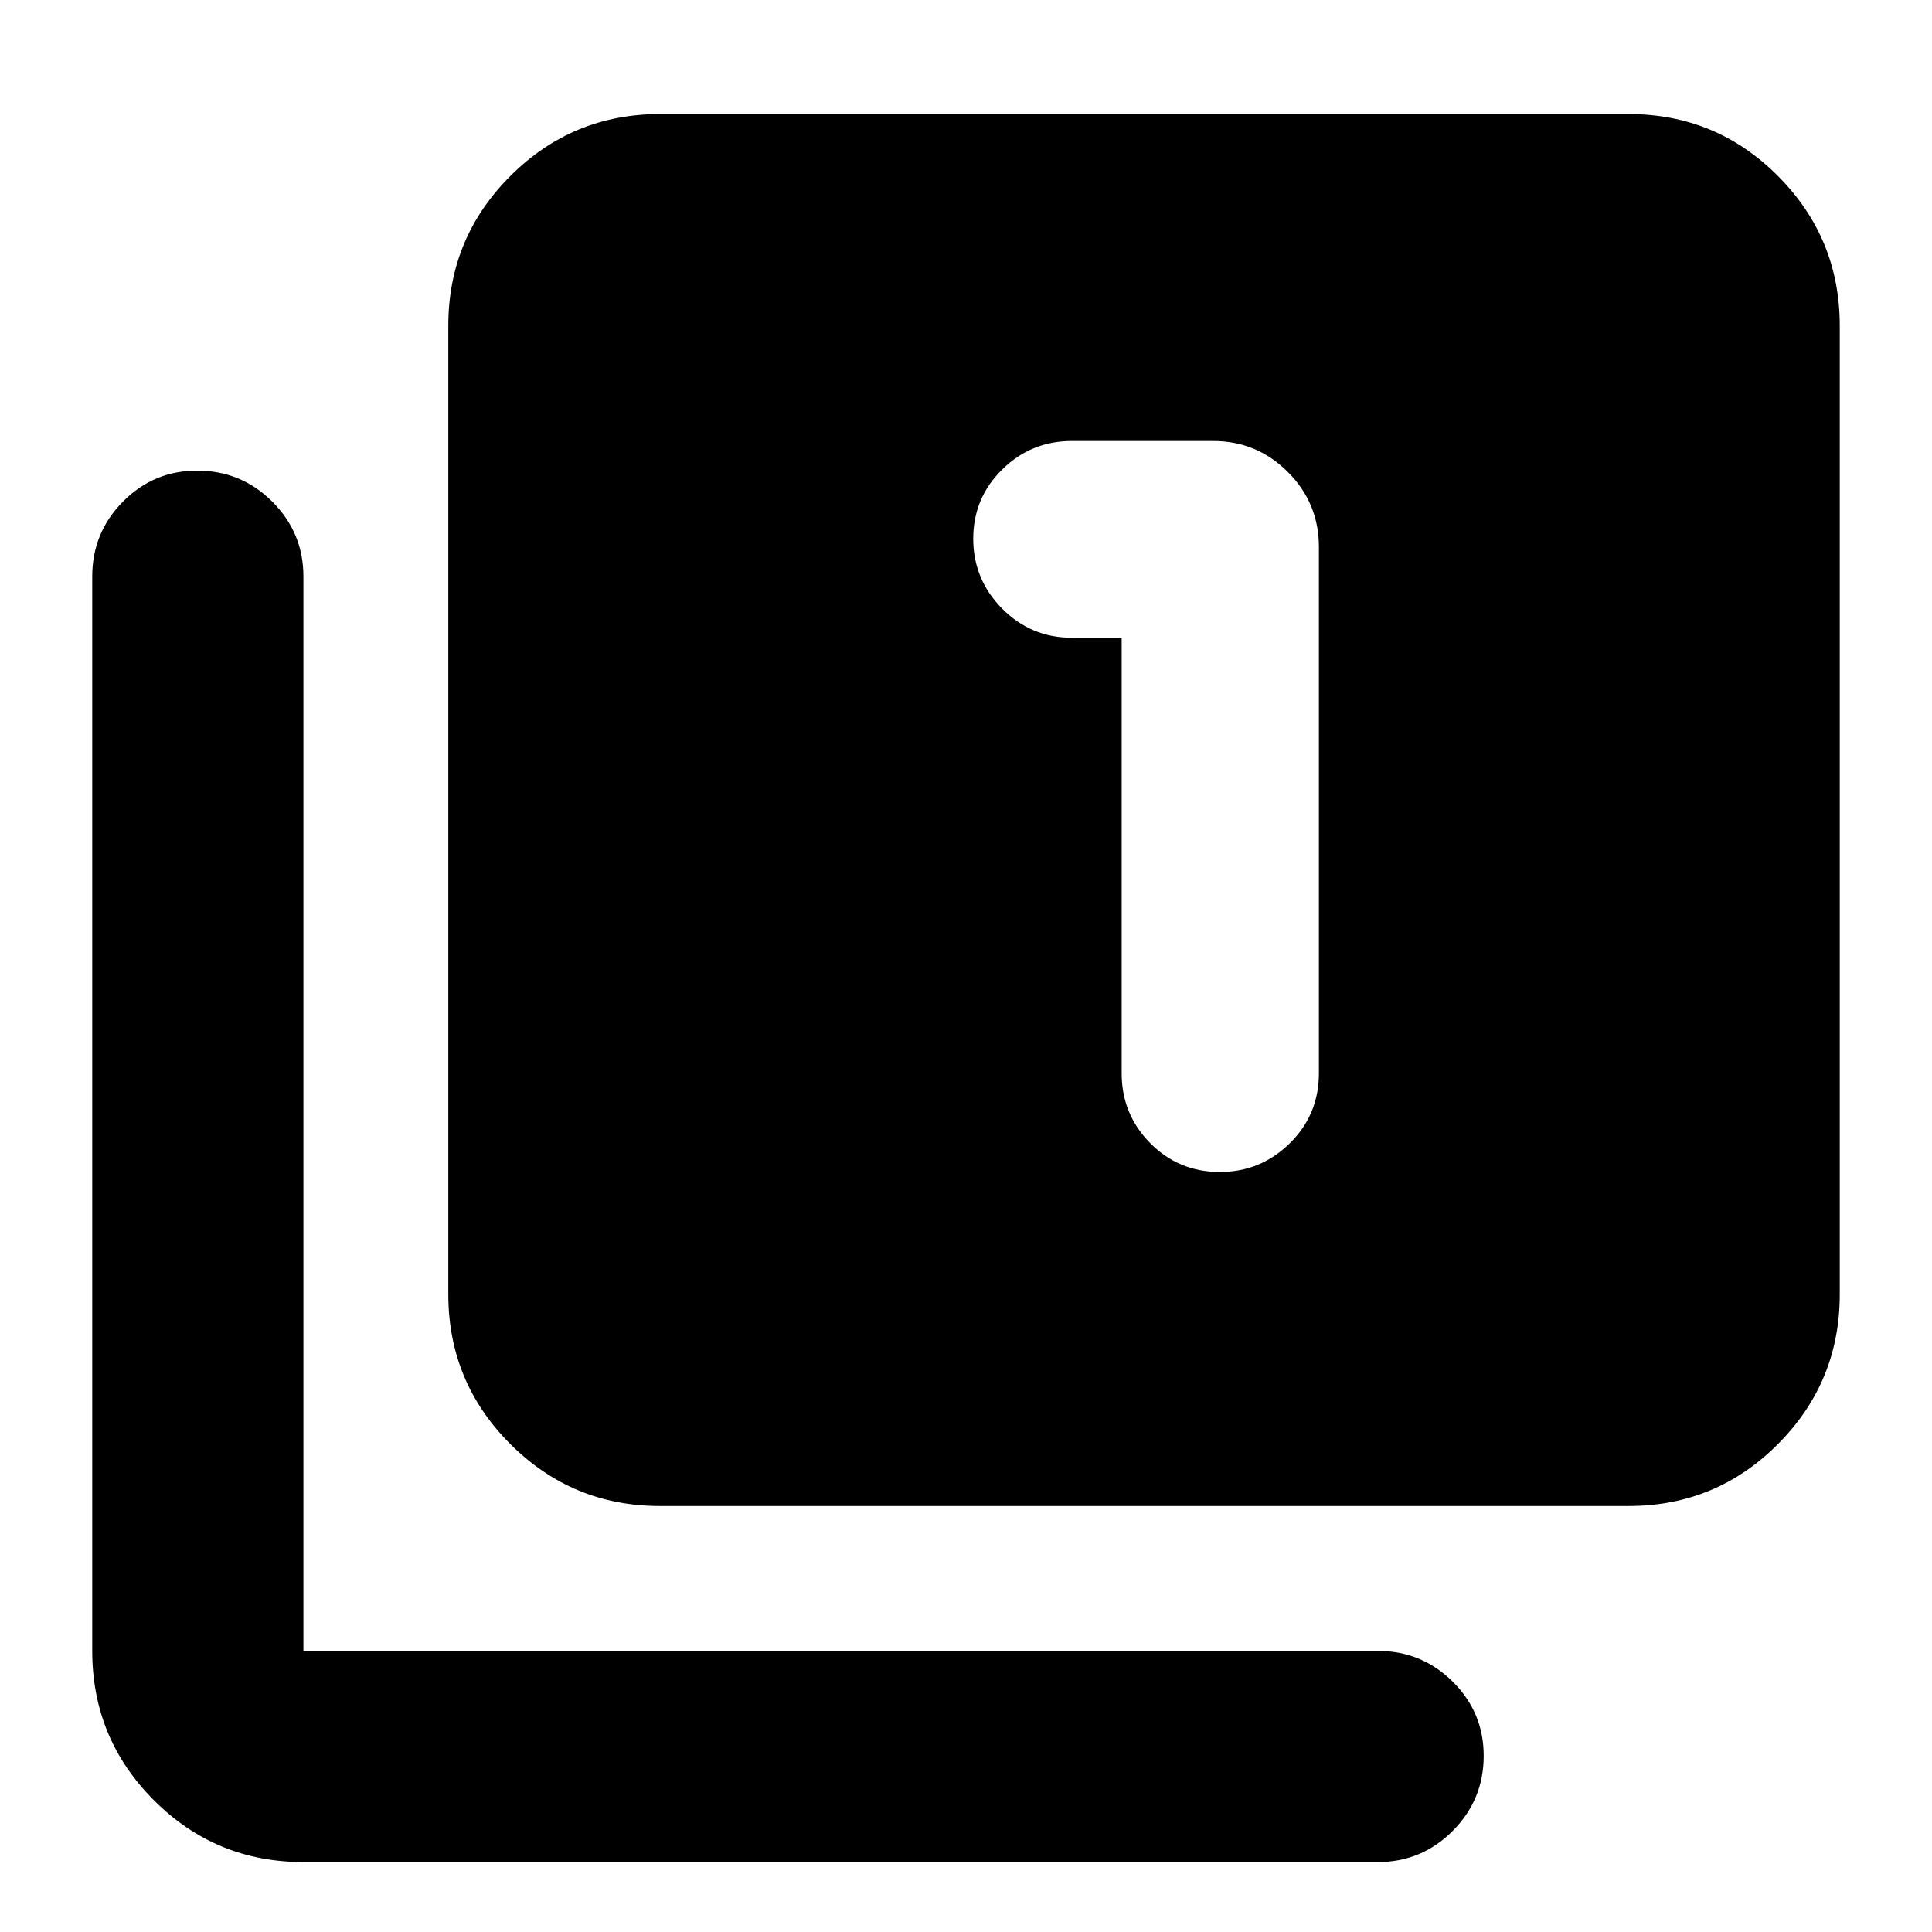 <svg xmlns="http://www.w3.org/2000/svg" height="20" viewBox="0 -960 960 960" width="20"><path d="M557.35-643.11v216.46q0 20.3 14.17 34.65 14.17 14.35 34.62 14.35 20.21 0 34.71-14.23t14.5-34.77v-261.63q0-21.74-15.4-37.16-15.4-15.43-37.1-15.43h-70.24q-20.26 0-34.64 14.17-14.38 14.17-14.38 34.38t14.35 34.71q14.35 14.5 34.65 14.5h24.76ZM327.93-211.67q-43.56 0-74.37-30.81-30.8-30.8-30.8-74.37v-481.3q0-43.57 30.8-74.37 30.81-30.81 74.37-30.81h481.31q43.57 0 74.25 30.81 30.68 30.8 30.68 74.37v481.3q0 43.57-30.68 74.37-30.68 30.81-74.25 30.81H327.93ZM150.76-34.74q-43.57 0-74.25-30.68t-30.68-74.25v-533.9q0-21.73 15.24-37.16 15.25-15.42 36.89-15.42 21.89 0 37.34 15.42 15.46 15.43 15.46 37.16v533.9h533.89q21.74 0 37.16 15.24 15.43 15.25 15.43 36.89 0 21.89-15.43 37.34-15.42 15.46-37.16 15.46H150.76Z"/></svg>